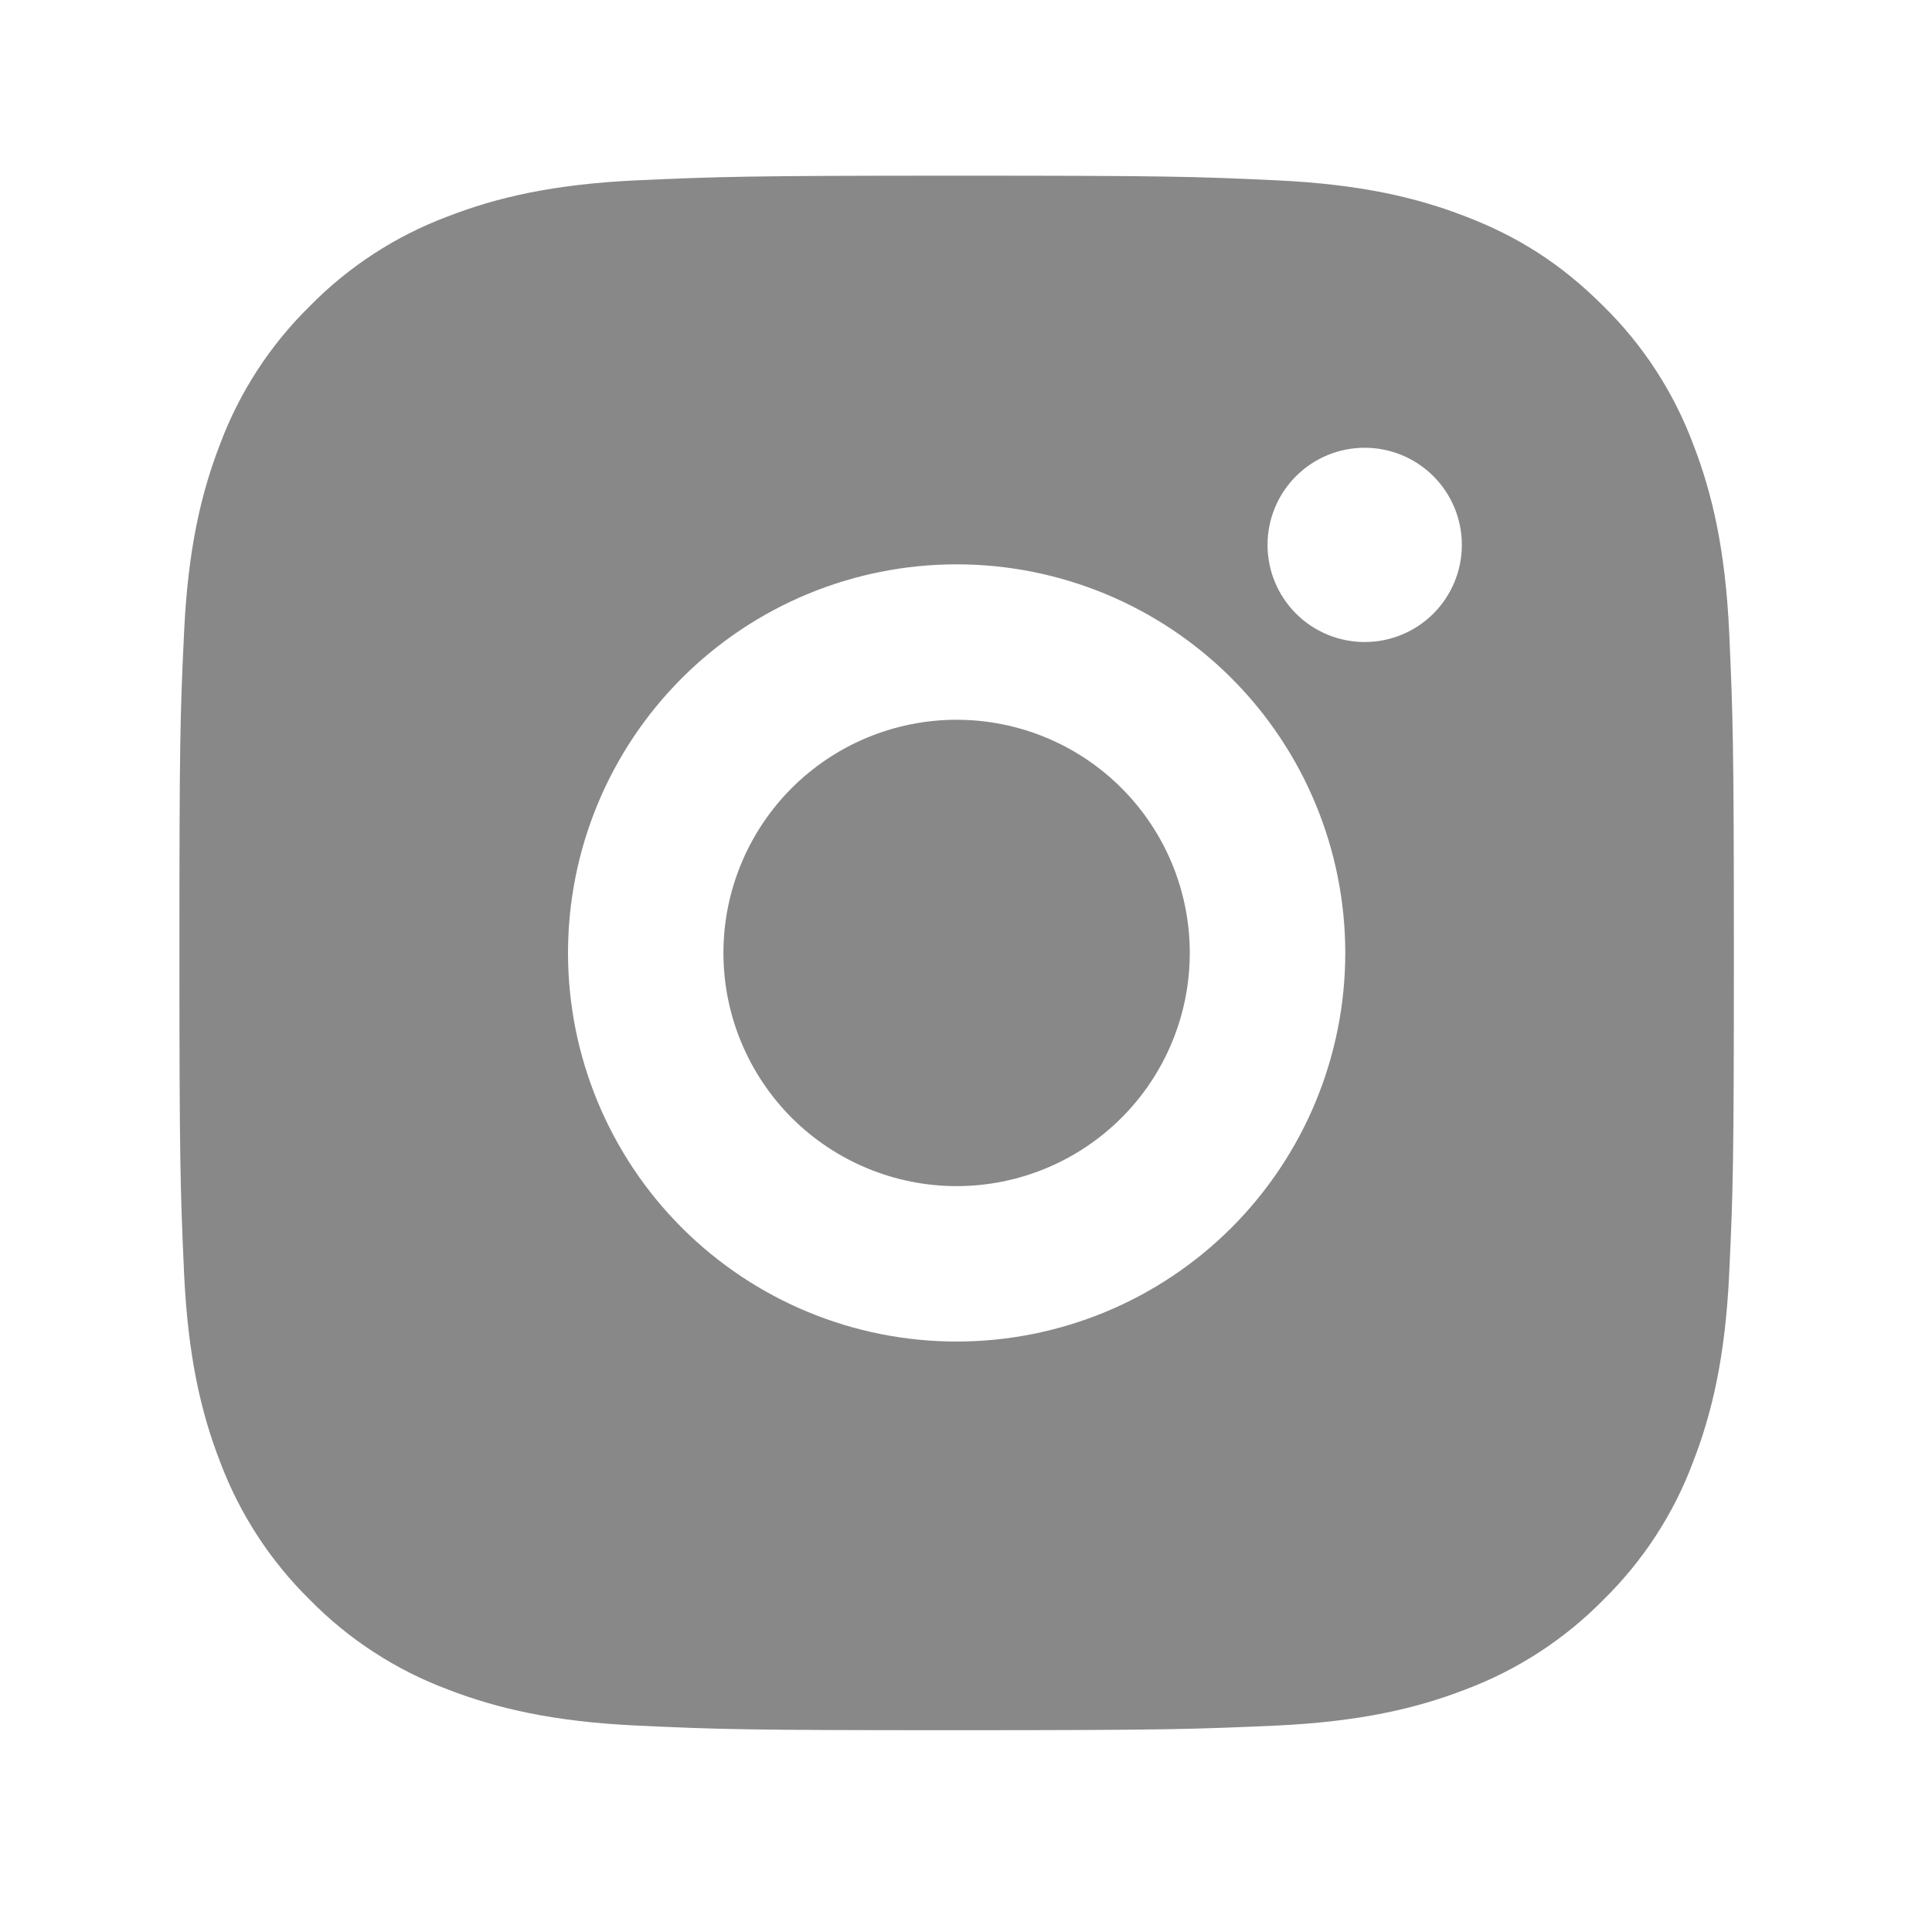 <svg class="icon" width="29" height="29" viewBox="0 0 29 29" fill="none" xmlns="http://www.w3.org/2000/svg">
<path d="M14.359 2.637C17.529 2.637 17.925 2.649 19.168 2.707C20.411 2.766 21.257 2.961 22.001 3.25C22.771 3.546 23.42 3.947 24.068 4.595C24.662 5.178 25.121 5.884 25.413 6.662C25.702 7.405 25.898 8.252 25.956 9.495C26.011 10.739 26.026 11.134 26.026 14.304C26.026 17.474 26.014 17.869 25.956 19.113C25.898 20.355 25.702 21.201 25.413 21.946C25.122 22.725 24.662 23.43 24.068 24.013C23.485 24.606 22.78 25.065 22.001 25.358C21.258 25.646 20.411 25.842 19.168 25.901C17.925 25.956 17.529 25.971 14.359 25.971C11.19 25.971 10.794 25.959 9.55 25.901C8.308 25.842 7.462 25.646 6.718 25.358C5.939 25.066 5.233 24.607 4.65 24.013C4.057 23.43 3.598 22.724 3.305 21.946C3.016 21.203 2.821 20.355 2.763 19.113C2.708 17.869 2.693 17.474 2.693 14.304C2.693 11.134 2.704 10.739 2.763 9.495C2.821 8.251 3.016 7.407 3.305 6.662C3.597 5.883 4.056 5.178 4.65 4.595C5.233 4.001 5.939 3.542 6.718 3.25C7.462 2.961 8.307 2.766 9.55 2.707C10.794 2.652 11.19 2.637 14.359 2.637ZM14.359 8.471C12.812 8.471 11.329 9.085 10.235 10.179C9.141 11.273 8.526 12.757 8.526 14.304C8.526 15.851 9.141 17.335 10.235 18.429C11.329 19.523 12.812 20.137 14.359 20.137C15.906 20.137 17.39 19.523 18.484 18.429C19.578 17.335 20.193 15.851 20.193 14.304C20.193 12.757 19.578 11.273 18.484 10.179C17.39 9.085 15.906 8.471 14.359 8.471ZM21.943 8.179C21.943 7.792 21.789 7.421 21.516 7.148C21.242 6.874 20.871 6.721 20.484 6.721C20.098 6.721 19.727 6.874 19.453 7.148C19.18 7.421 19.026 7.792 19.026 8.179C19.026 8.566 19.18 8.937 19.453 9.21C19.727 9.484 20.098 9.637 20.484 9.637C20.871 9.637 21.242 9.484 21.516 9.21C21.789 8.937 21.943 8.566 21.943 8.179ZM14.359 10.804C15.288 10.804 16.178 11.173 16.834 11.829C17.491 12.486 17.859 13.376 17.859 14.304C17.859 15.232 17.491 16.122 16.834 16.779C16.178 17.435 15.288 17.804 14.359 17.804C13.431 17.804 12.541 17.435 11.884 16.779C11.228 16.122 10.859 15.232 10.859 14.304C10.859 13.376 11.228 12.486 11.884 11.829C12.541 11.173 13.431 10.804 14.359 10.804Z" fill="#888888"/>
</svg>
